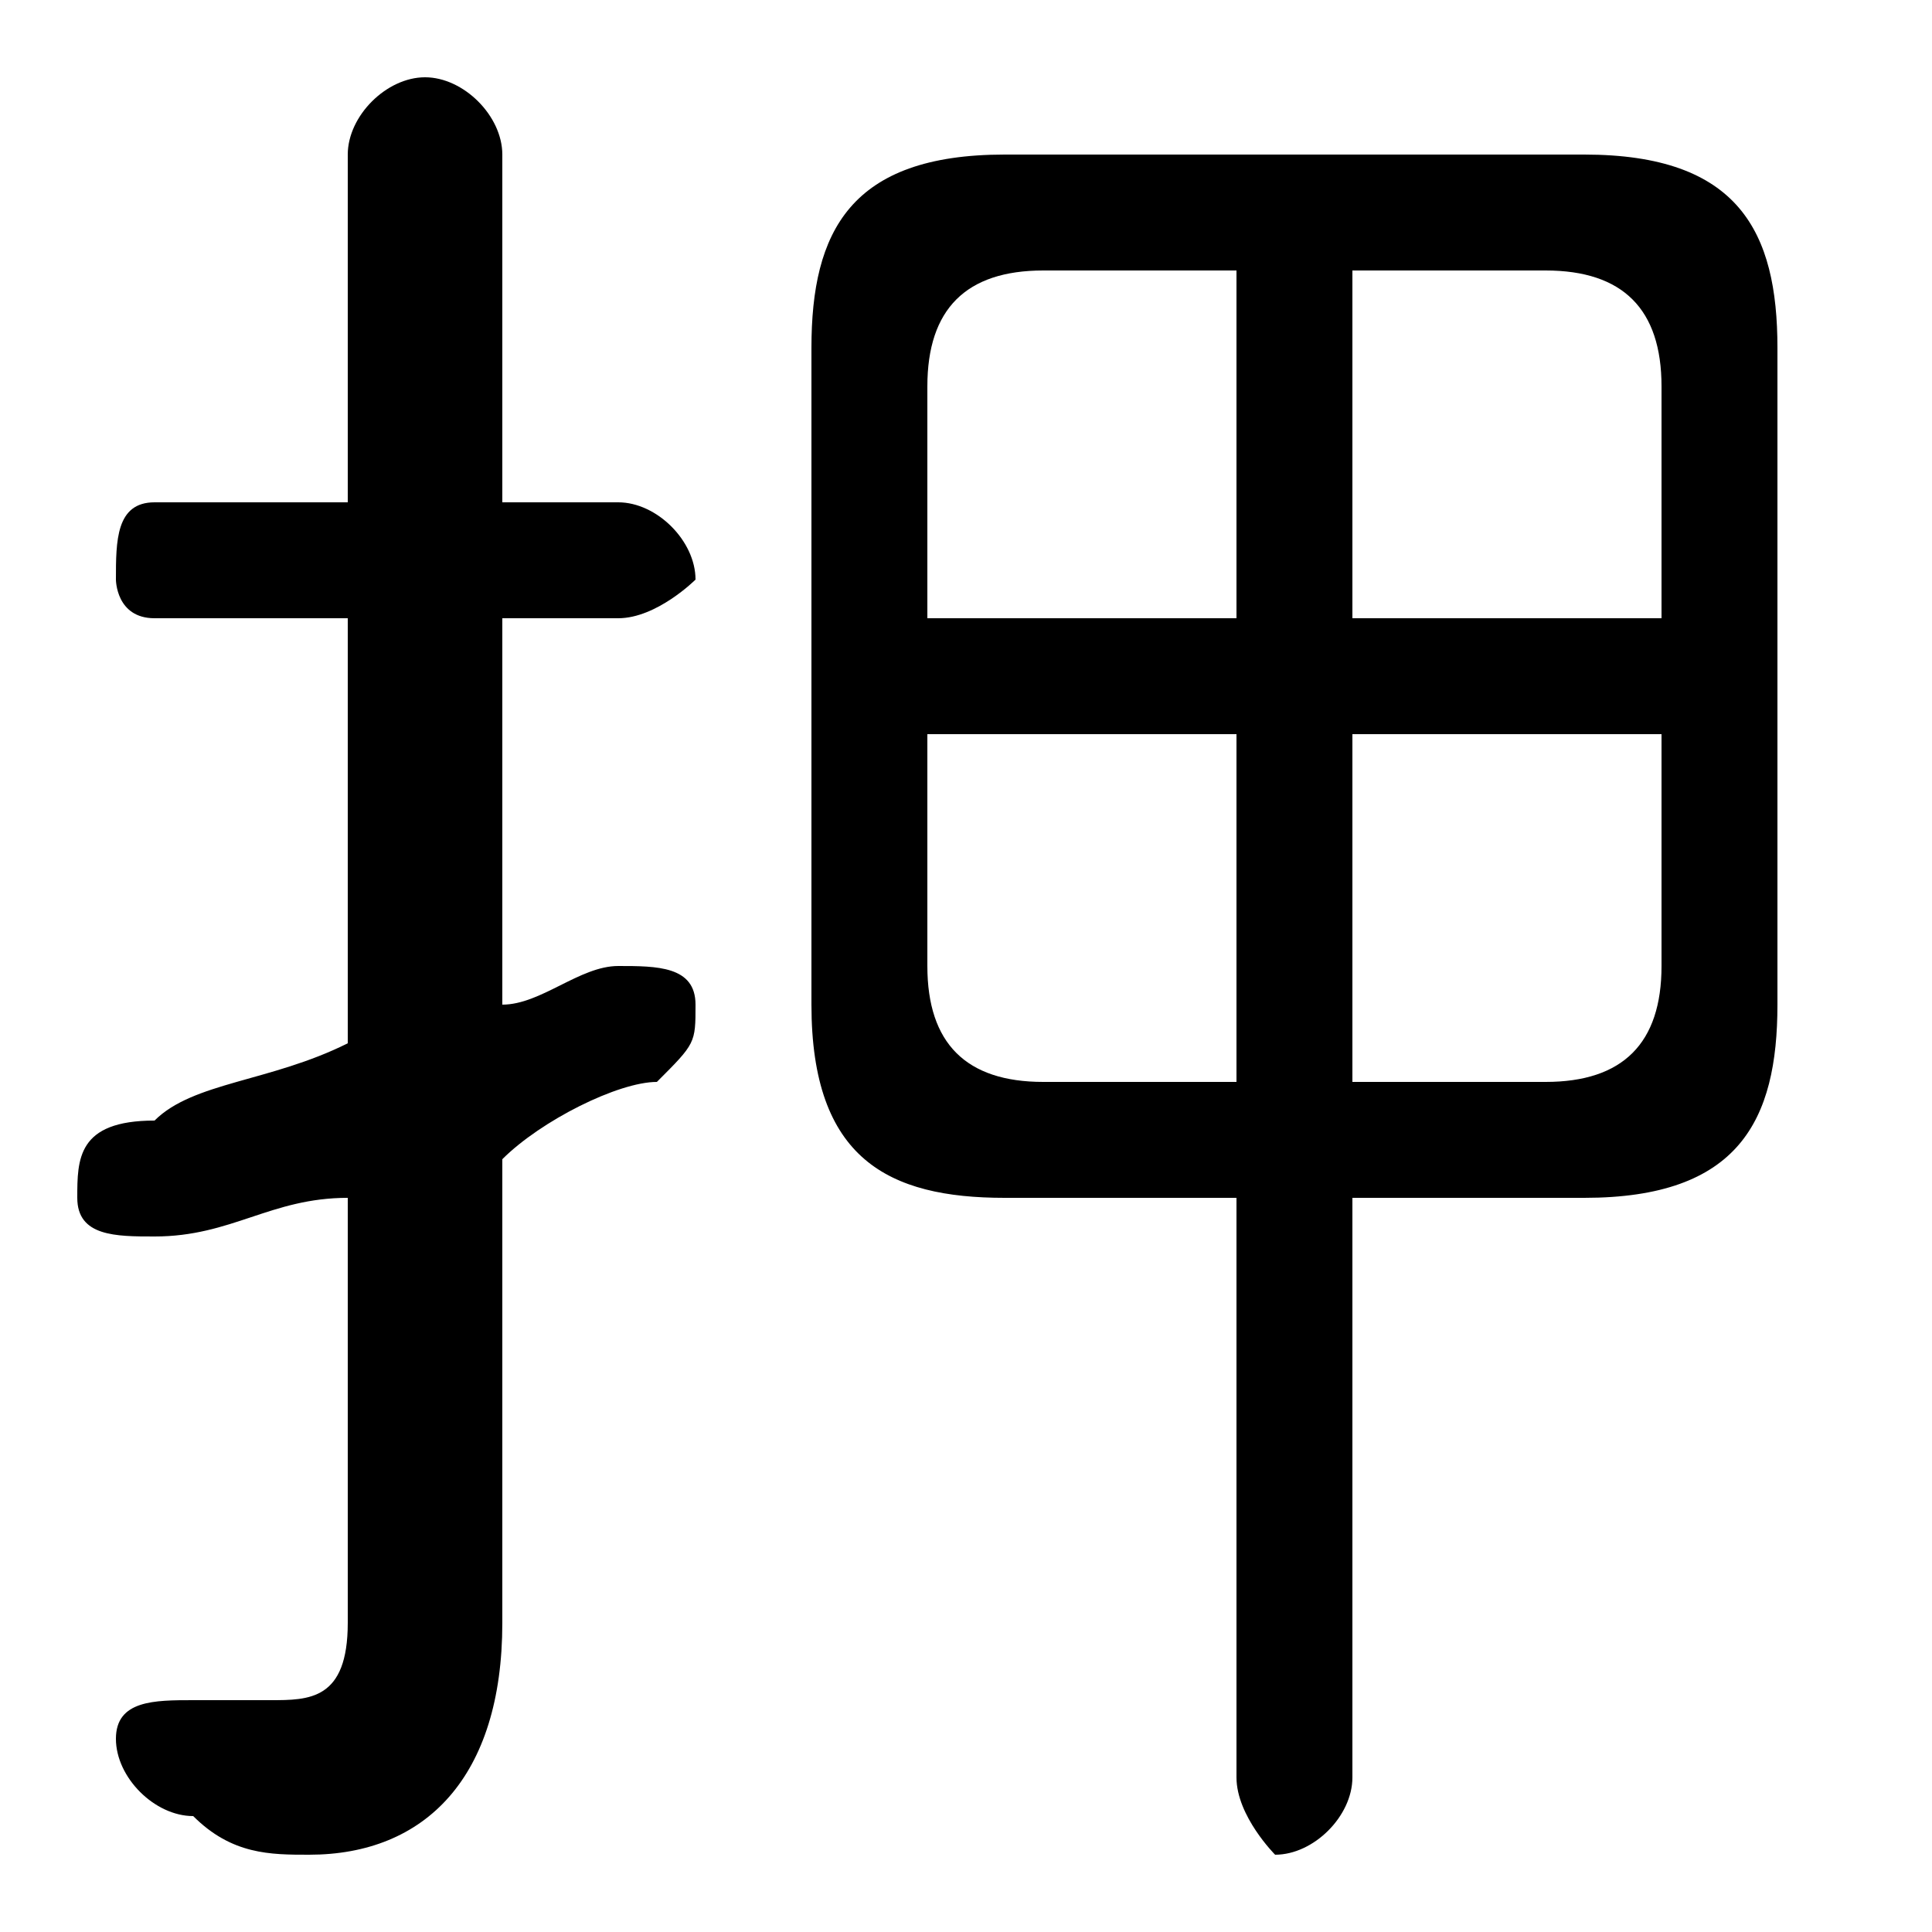 <svg xmlns="http://www.w3.org/2000/svg" viewBox="0 -44.0 50.0 50.0">
    <rect x="0" y="-44.0" width="50.0" height="50.0" fill="#808080" stroke="none"/>
    <g transform="scale(1, -1)">
        <!-- ボディの枠 -->
        <rect x="0" y="-6.0" width="50.0" height="50.0"
            stroke="white" fill="white"/>
        <!-- グリフ座標系の原点 -->
        <circle cx="0" cy="0" r="5" fill="white"/>
        <!-- グリフのアウトライン -->
        <g style="fill:black;stroke:#000000;stroke-width:0;stroke-linecap:round;stroke-linejoin:round;">
        <path d="M 35.0 13.0 L 41.0 13.0 C 45.0 13.0 46.0 15.0 46.0 18.0 L 46.0 35.0 C 46.0 38.0 45.0 40.0 41.0 40.0 L 26.0 40.0 C 22.0 40.0 21.0 38.0 21.0 35.0 L 21.0 18.0 C 21.0 14.0 23.0 13.0 26.0 13.0 L 32.0 13.0 L 32.0 -2.0 C 32.0 -3.0 33.0 -4.0 33.0 -4.0 C 34.0 -4.0 35.0 -3.0 35.0 -2.0 Z M 35.0 25.0 L 43.0 25.0 L 43.0 19.0 C 43.0 17.0 42.0 16.0 40.0 16.0 L 35.0 16.0 Z M 32.0 25.0 L 32.0 16.0 L 27.0 16.0 C 25.0 16.0 24.0 17.0 24.0 19.0 L 24.0 25.0 Z M 35.0 37.0 L 40.0 37.0 C 42.0 37.0 43.0 36.0 43.0 34.0 L 43.0 28.0 L 35.0 28.0 Z M 32.0 37.0 L 32.0 28.0 L 24.0 28.0 L 24.0 34.0 C 24.0 36.0 25.0 37.0 27.0 37.0 Z M 13.0 14.0 C 14.0 15.0 16.0 16.0 17.0 16.0 C 18.0 17.0 18.0 17.0 18.0 18.0 C 18.0 19.0 17.0 19.0 16.0 19.0 C 16.0 19.0 16.0 19.0 16.0 19.0 C 15.0 19.0 14.0 18.0 13.0 18.0 L 13.0 28.0 L 16.0 28.0 C 17.0 28.0 18.0 29.0 18.0 29.0 C 18.0 30.0 17.0 31.0 16.0 31.0 L 13.0 31.0 L 13.0 40.0 C 13.0 41.0 12.0 42.0 11.0 42.0 C 10.0 42.0 9.0 41.0 9.0 40.0 L 9.0 31.0 L 4.0 31.0 C 3.0 31.0 3.0 30.0 3.0 29.0 C 3.0 29.0 3.0 28.0 4.0 28.0 L 9.0 28.0 L 9.0 17.0 C 7.0 16.0 5.0 16.0 4.0 15.0 C 2.0 15.0 2.0 14.0 2.0 13.0 C 2.0 12.0 3.0 12.0 4.0 12.0 C 4.0 12.0 4.0 12.0 4.0 12.0 C 6.0 12.0 7.0 13.0 9.0 13.0 L 9.0 2.0 C 9.0 0.0 8.0 -0.0 7.0 -0.0 C 7.0 -0.0 6.0 0.0 5.0 0.0 C 4.0 0.0 3.0 -0.0 3.0 -1.0 C 3.0 -2.0 4.0 -3.0 5.0 -3.0 C 6.0 -4.0 7.0 -4.0 8.0 -4.0 C 11.0 -4.0 13.0 -2.0 13.0 2.0 Z"/>
    </g>
    </g>
</svg>
